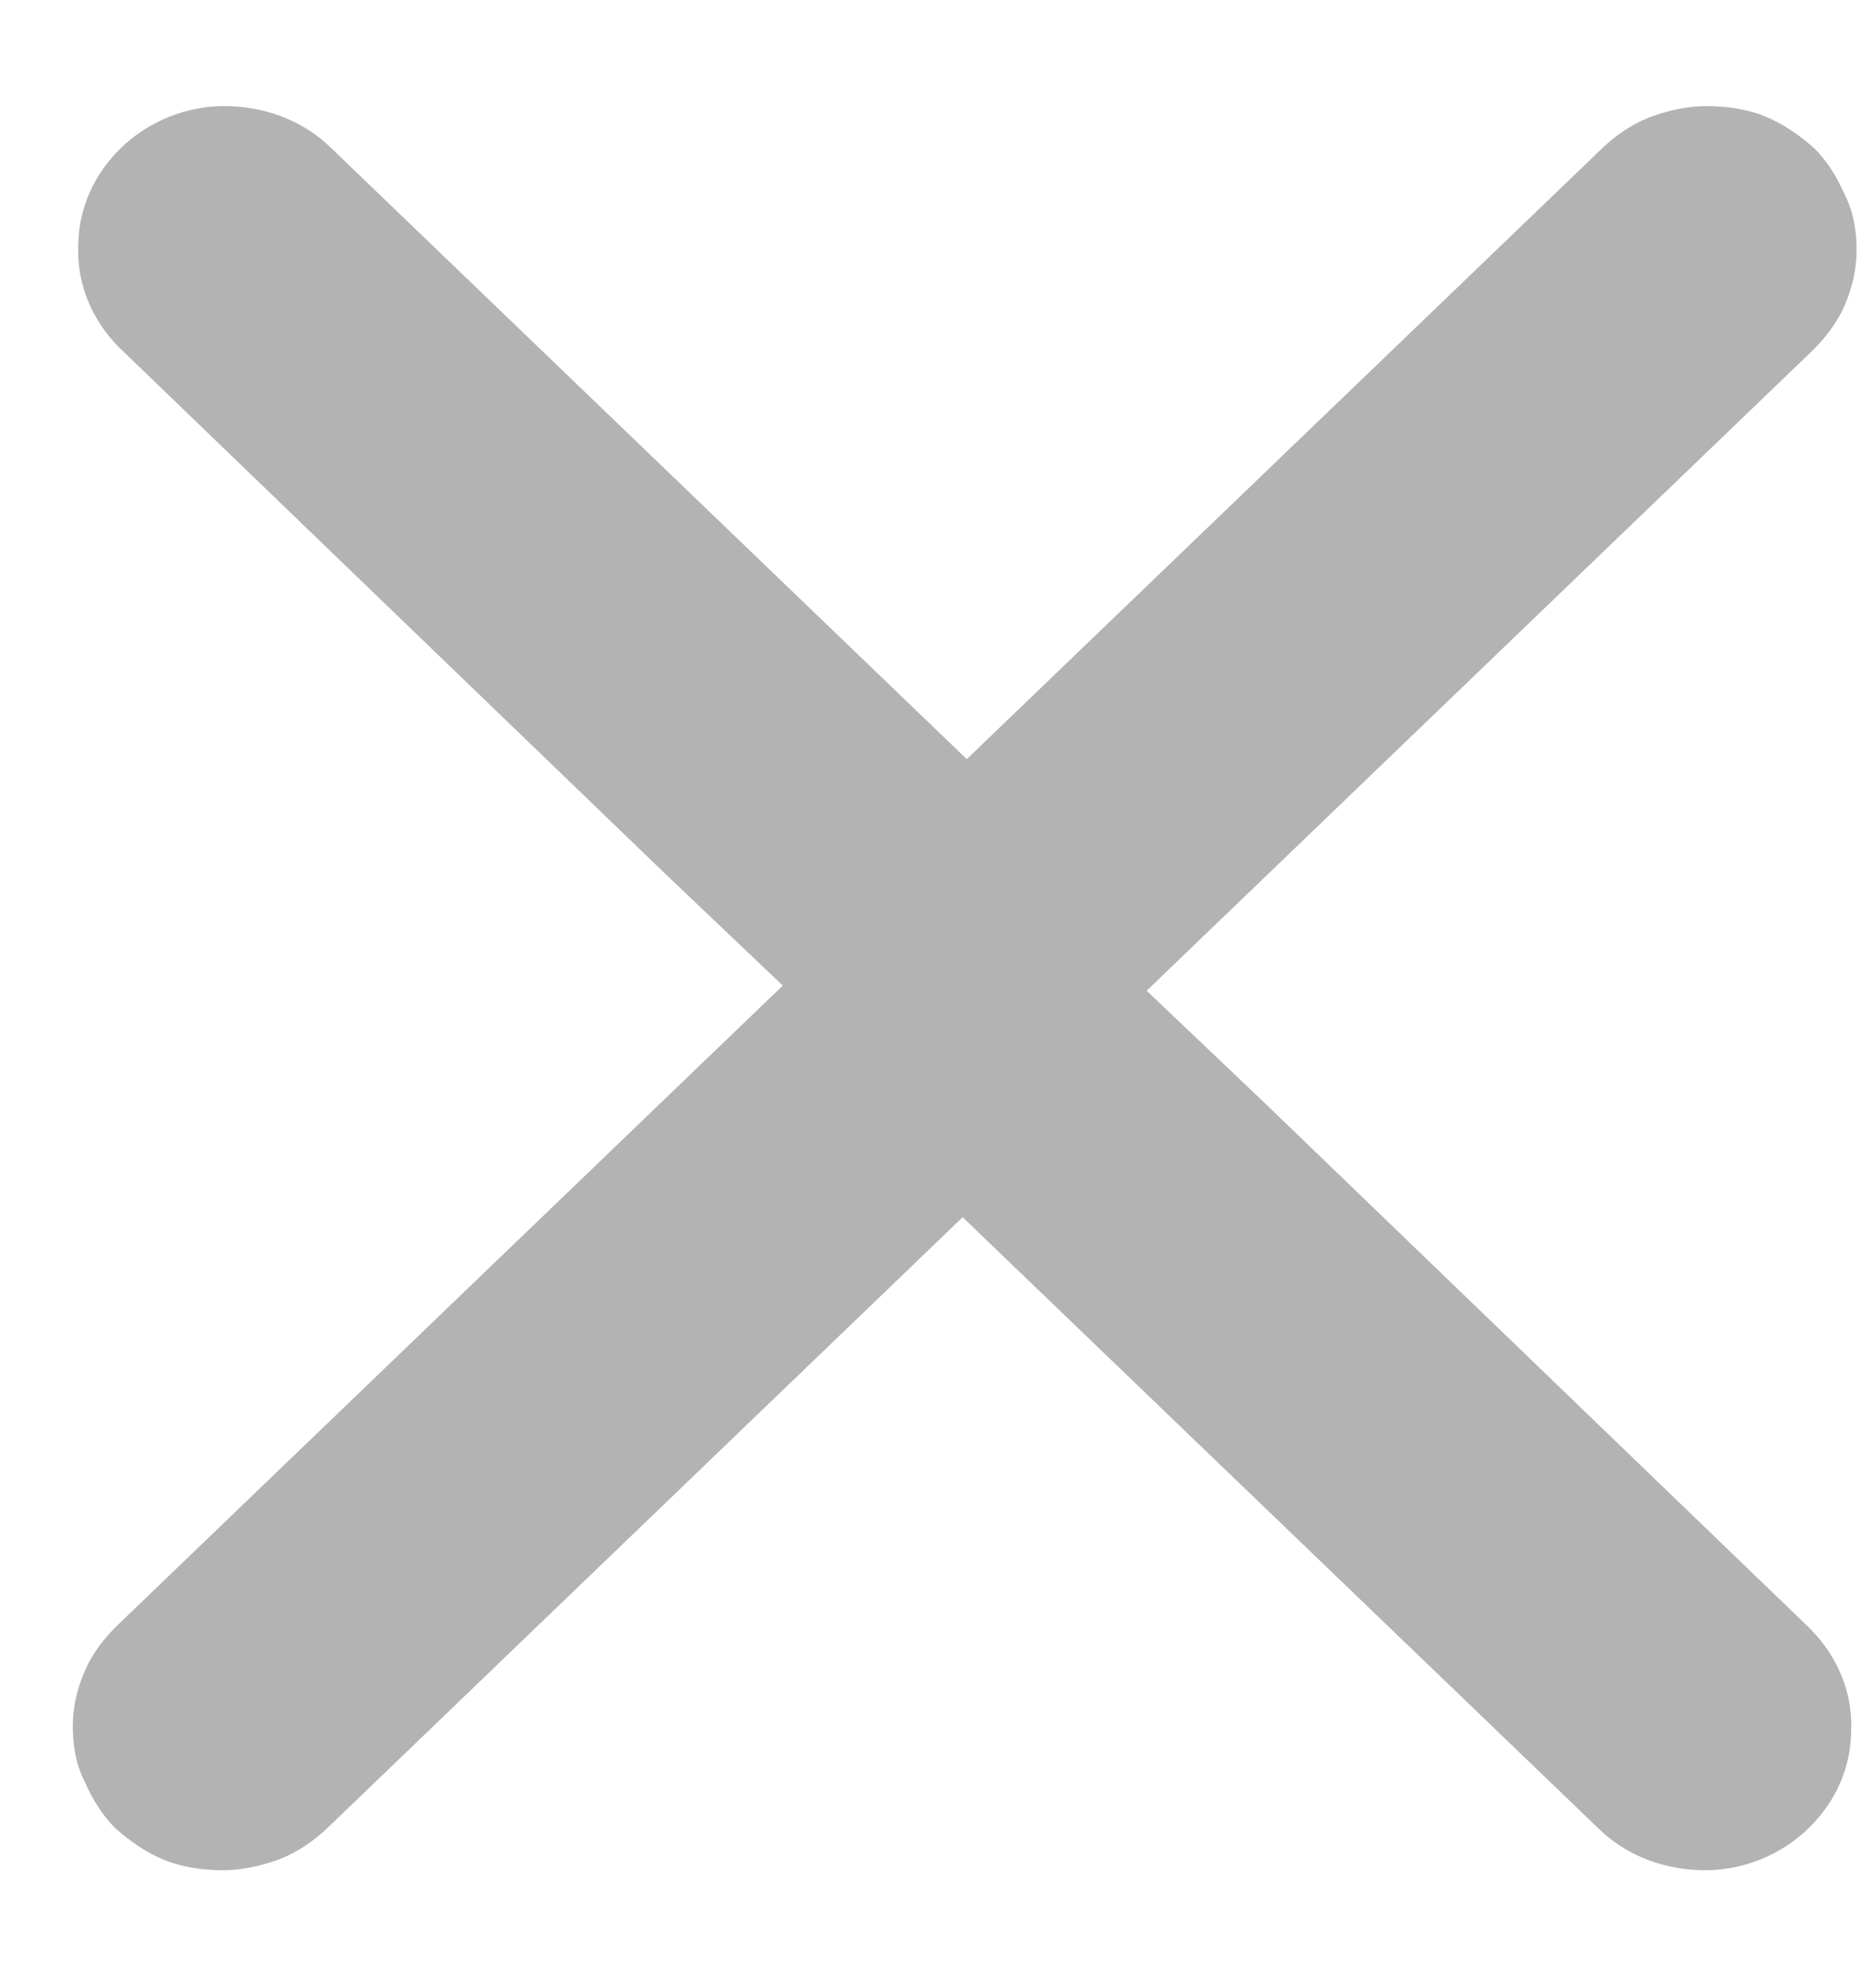 <svg width="15" height="16" viewBox="0 0 15 16" fill="none" xmlns="http://www.w3.org/2000/svg">
<path d="M14.544 13.151L14.544 13.15L10.152 8.918L10.152 8.918L9.16 7.975L14.544 2.8C14.657 2.692 14.749 2.571 14.807 2.437C14.864 2.305 14.898 2.162 14.898 2.017C14.898 1.865 14.876 1.72 14.806 1.585C14.75 1.455 14.67 1.323 14.566 1.223L14.566 1.223L14.563 1.221C14.452 1.124 14.326 1.037 14.188 0.981C14.049 0.925 13.889 0.904 13.742 0.904C13.592 0.904 13.444 0.937 13.298 0.991L13.298 0.991L13.297 0.992C13.158 1.047 13.032 1.135 12.93 1.234L6.731 7.192C6.627 7.292 6.547 7.413 6.49 7.545L6.49 7.545L6.489 7.546C6.433 7.687 6.398 7.83 6.398 7.975C6.398 8.12 6.433 8.263 6.49 8.395C6.547 8.527 6.627 8.648 6.731 8.748L12.93 14.706L12.93 14.706L12.931 14.707C13.149 14.906 13.436 15.004 13.731 15.004C14.029 15.004 14.316 14.883 14.522 14.685C14.739 14.476 14.854 14.211 14.855 13.924C14.866 13.635 14.75 13.36 14.544 13.151Z" fill="#B3B3B3" stroke="#B3B3B3" stroke-width="0.1"/>
<path d="M0.99 2.757L0.991 2.758L5.383 6.99L5.383 6.99L6.375 7.933L0.991 13.108C0.878 13.216 0.786 13.337 0.728 13.471C0.671 13.603 0.636 13.746 0.636 13.891C0.636 14.043 0.659 14.188 0.729 14.323C0.785 14.453 0.865 14.585 0.969 14.685L0.969 14.685L0.971 14.687C1.083 14.784 1.208 14.872 1.347 14.927C1.486 14.983 1.646 15.004 1.793 15.004C1.942 15.004 2.091 14.971 2.237 14.917L2.237 14.917L2.238 14.917C2.377 14.861 2.503 14.773 2.605 14.675L8.804 8.716C8.908 8.617 8.988 8.495 9.045 8.363L9.045 8.363L9.046 8.362C9.102 8.221 9.137 8.078 9.137 7.933C9.137 7.788 9.102 7.645 9.045 7.513C8.988 7.381 8.908 7.26 8.804 7.16L2.605 1.202L2.605 1.202L2.604 1.201C2.386 1.002 2.099 0.904 1.804 0.904C1.506 0.904 1.219 1.025 1.013 1.223C0.796 1.432 0.681 1.697 0.68 1.984C0.669 2.273 0.785 2.549 0.99 2.757Z" fill="#B3B3B3" stroke="#B3B3B3" stroke-width="0.1"/>
</svg>
